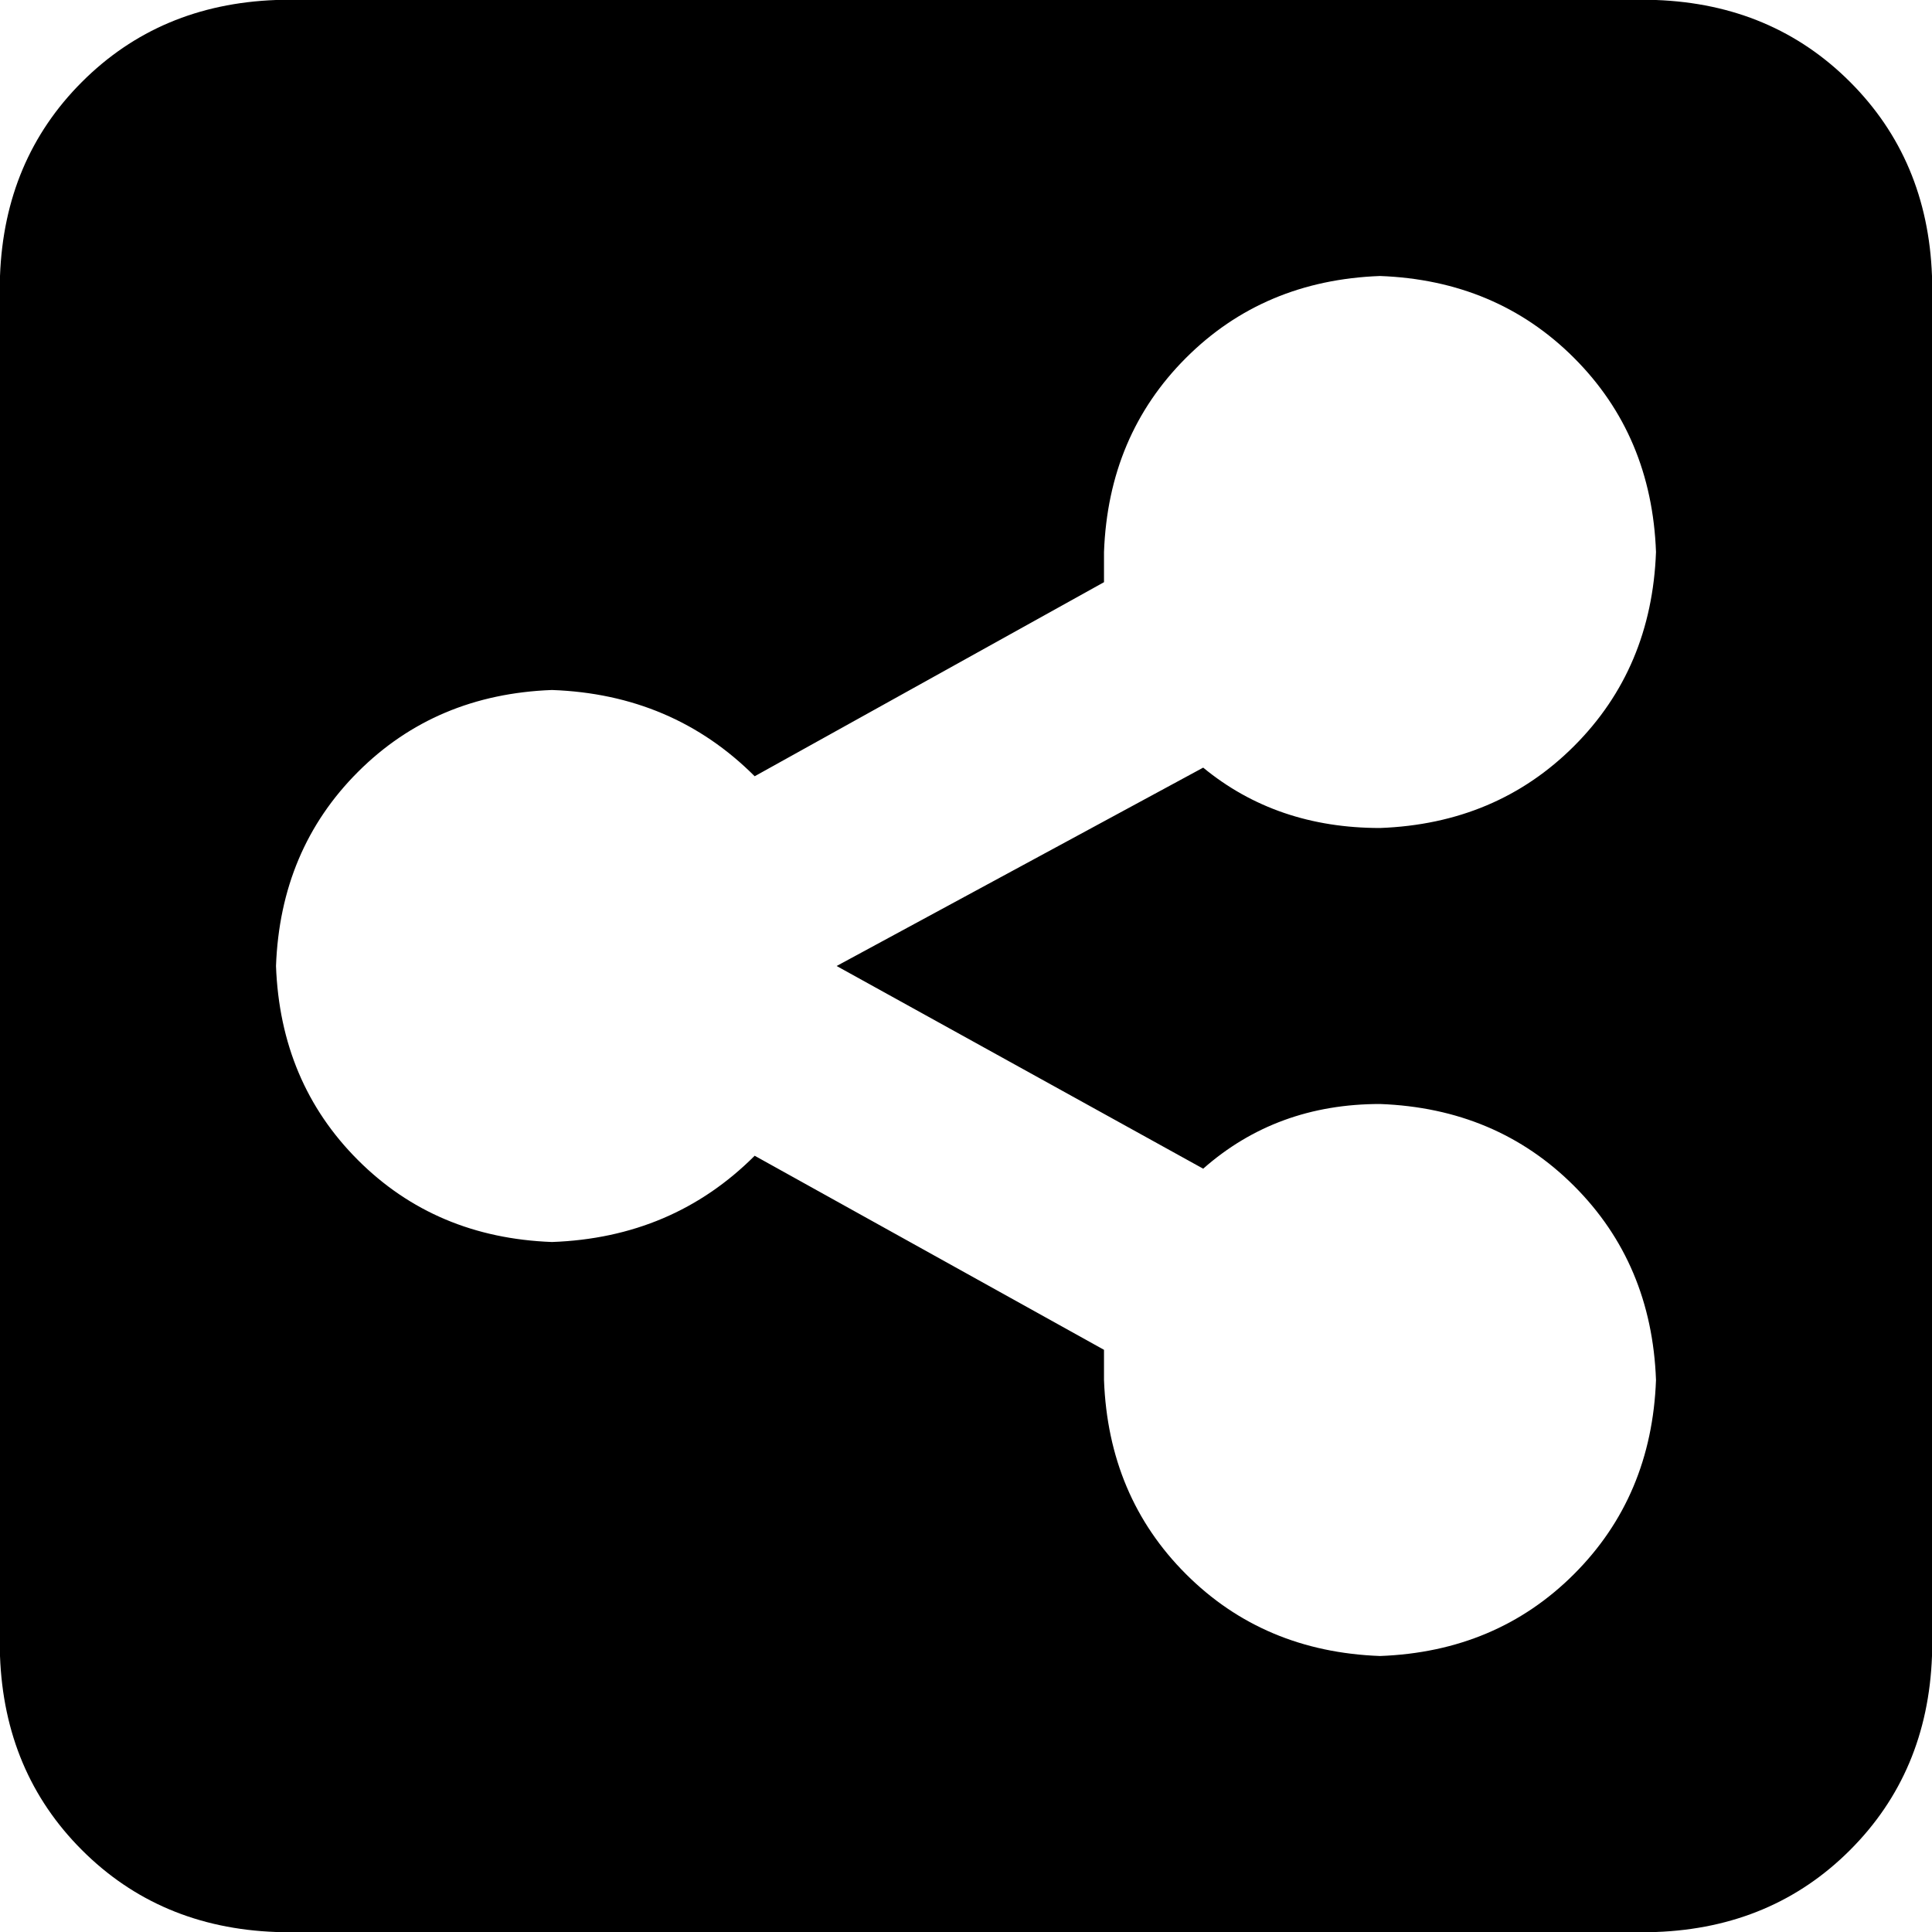 <svg viewBox="0 0 448 448">
  <path
    d="M 64 0 Q 37 1 19 19 L 19 19 Q 1 37 0 64 L 0 384 Q 1 411 19 429 Q 37 447 64 448 L 384 448 Q 411 447 429 429 Q 447 411 448 384 L 448 64 Q 447 37 429 19 Q 411 1 384 0 L 64 0 L 64 0 Z M 384 128 Q 383 155 365 173 L 365 173 Q 347 191 320 192 Q 296 192 279 178 L 194 224 L 279 271 Q 296 256 320 256 Q 347 257 365 275 Q 383 293 384 320 Q 383 347 365 365 Q 347 383 320 384 Q 293 383 275 365 Q 257 347 256 320 Q 256 316 256 313 L 175 268 Q 156 287 128 288 Q 101 287 83 269 Q 65 251 64 224 Q 65 197 83 179 Q 101 161 128 160 Q 156 161 175 180 L 256 135 Q 256 132 256 128 Q 257 101 275 83 Q 293 65 320 64 Q 347 65 365 83 Q 383 101 384 128 L 384 128 Z"
  />
</svg>